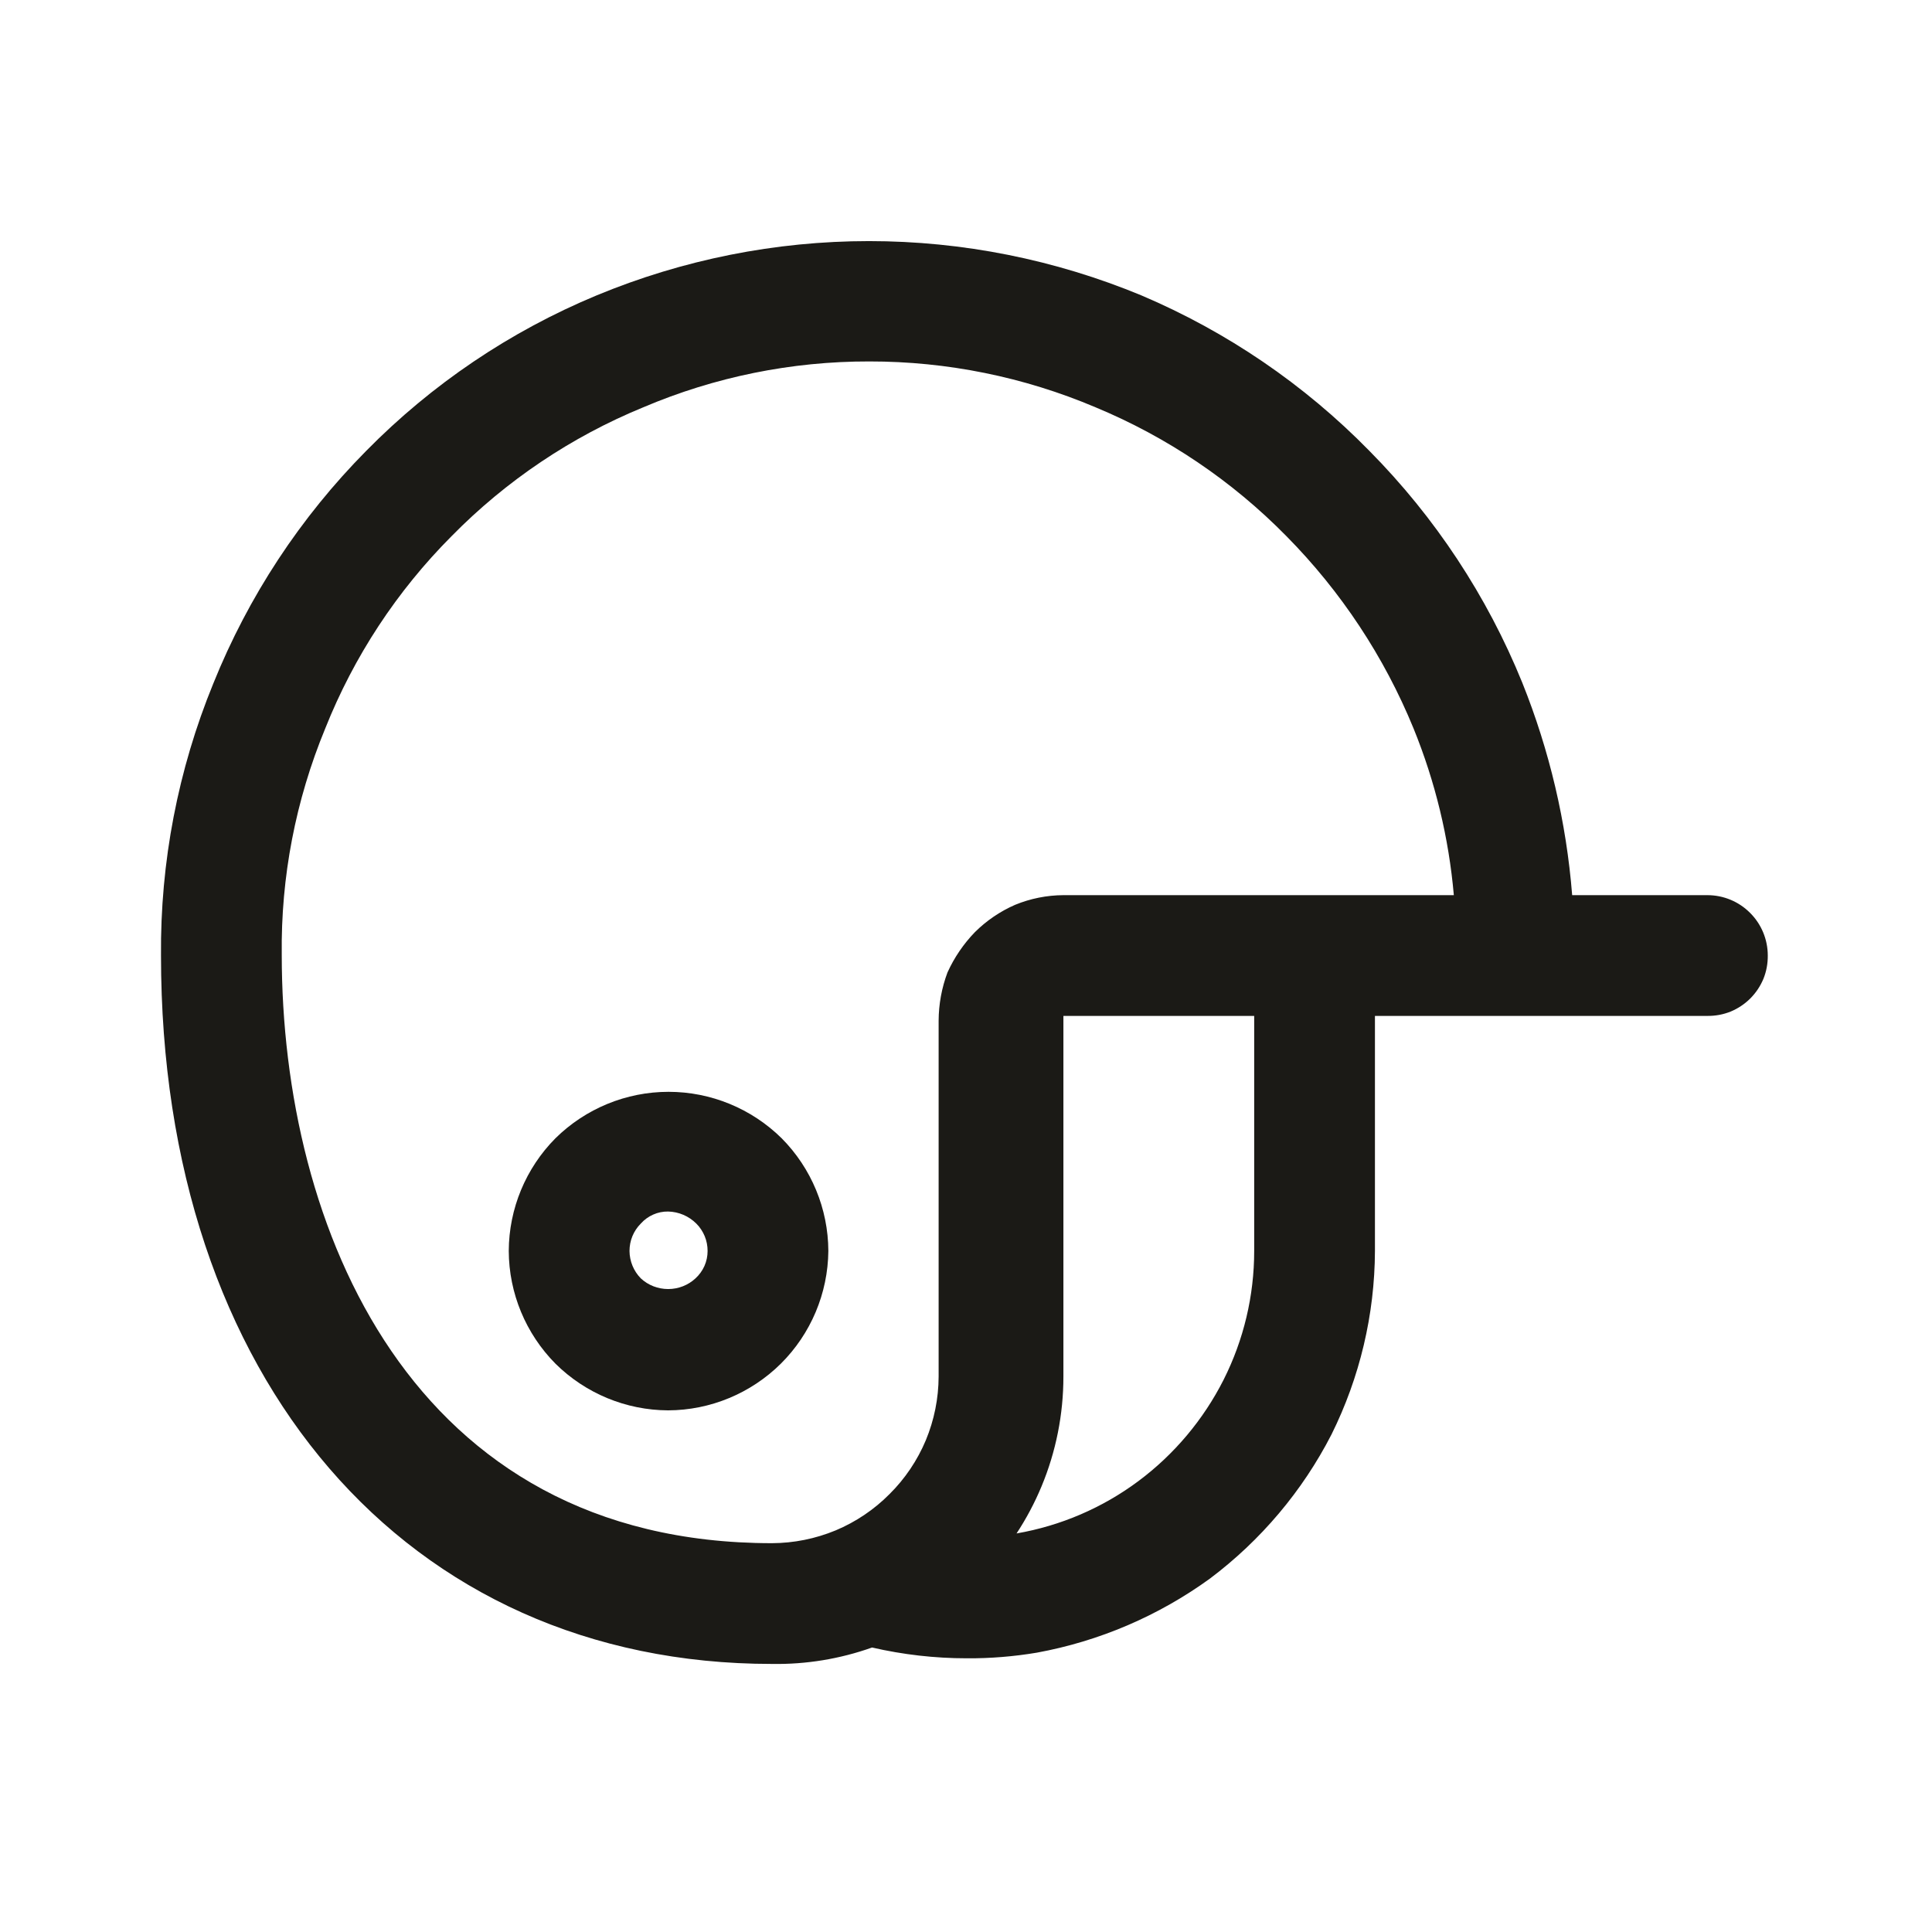 <svg width="24" height="24" viewBox="0 0 24 24" fill="none" xmlns="http://www.w3.org/2000/svg">
<path fill-rule="evenodd" clip-rule="evenodd" d="M8.3 17.52C7.775 17.518 7.273 17.309 6.9 16.94C6.531 16.567 6.322 16.065 6.32 15.54C6.322 15.015 6.531 14.512 6.9 14.14C7.274 13.771 7.779 13.563 8.305 13.563C8.831 13.563 9.336 13.771 9.71 14.14C10.079 14.512 10.288 15.015 10.29 15.54C10.285 16.066 10.073 16.569 9.7 16.94C9.327 17.309 8.825 17.518 8.3 17.52ZM8.3 15.05C8.236 15.049 8.172 15.062 8.114 15.088C8.055 15.114 8.003 15.152 7.96 15.2C7.915 15.245 7.88 15.298 7.856 15.356C7.832 15.414 7.82 15.477 7.82 15.54C7.821 15.667 7.871 15.789 7.96 15.88C8.052 15.966 8.174 16.013 8.3 16.013C8.426 16.013 8.548 15.966 8.64 15.88C8.687 15.837 8.725 15.784 8.751 15.726C8.777 15.667 8.79 15.604 8.79 15.54C8.79 15.477 8.778 15.414 8.754 15.356C8.73 15.298 8.695 15.245 8.65 15.2C8.557 15.107 8.432 15.053 8.3 15.05Z" fill="#1B1A16"/>
<path fill-rule="evenodd" clip-rule="evenodd" d="M9.59 20.67C5.05 20.67 2 17.13 2 11.87C1.99 10.711 2.211 9.562 2.65 8.49C3.085 7.41 3.731 6.427 4.55 5.6C5.365 4.772 6.337 4.116 7.41 3.67C8.483 3.225 9.633 2.995 10.795 2.995C11.957 2.995 13.107 3.225 14.18 3.67C15.241 4.121 16.203 4.776 17.01 5.6C17.827 6.425 18.473 7.404 18.91 8.48C19.249 9.324 19.458 10.214 19.53 11.12H21.21C21.409 11.12 21.6 11.199 21.74 11.34C21.881 11.48 21.96 11.671 21.96 11.87C21.961 11.969 21.943 12.067 21.906 12.159C21.868 12.25 21.813 12.333 21.743 12.403C21.673 12.473 21.59 12.528 21.499 12.566C21.407 12.603 21.309 12.621 21.21 12.62H17.08V15.54C17.077 16.331 16.892 17.111 16.54 17.82C16.179 18.523 15.662 19.135 15.03 19.61C14.391 20.073 13.656 20.388 12.88 20.53C12.593 20.578 12.302 20.602 12.01 20.6C11.614 20.6 11.219 20.555 10.833 20.466C10.434 20.608 10.014 20.677 9.59 20.67ZM12.628 19.049C13.176 18.954 13.694 18.732 14.14 18.4C14.586 18.068 14.949 17.636 15.2 17.14C15.45 16.644 15.58 16.096 15.58 15.54V12.62H13.21V17.1C13.21 17.569 13.118 18.033 12.938 18.465C12.853 18.669 12.749 18.865 12.628 19.049ZM16.332 11.12L16.33 11.12L16.328 11.12H13.21C13.004 11.121 12.8 11.162 12.61 11.24C12.424 11.321 12.254 11.437 12.11 11.58C11.969 11.726 11.854 11.895 11.77 12.08C11.698 12.272 11.661 12.475 11.66 12.68V17.1C11.659 17.372 11.605 17.64 11.501 17.891C11.396 18.141 11.243 18.369 11.05 18.56C10.859 18.753 10.631 18.906 10.381 19.011C10.13 19.115 9.861 19.169 9.59 19.17C5.1 19.17 3.5 15.24 3.5 11.86C3.488 10.896 3.672 9.941 4.04 9.05C4.396 8.155 4.93 7.342 5.61 6.66C6.287 5.971 7.096 5.427 7.99 5.06C8.878 4.682 9.834 4.488 10.8 4.49C11.765 4.489 12.721 4.683 13.61 5.06C14.499 5.429 15.305 5.973 15.98 6.66C16.658 7.346 17.195 8.158 17.56 9.05C17.829 9.711 17.998 10.409 18.06 11.12H16.332Z" fill="#1B1A16"/>
</svg>
